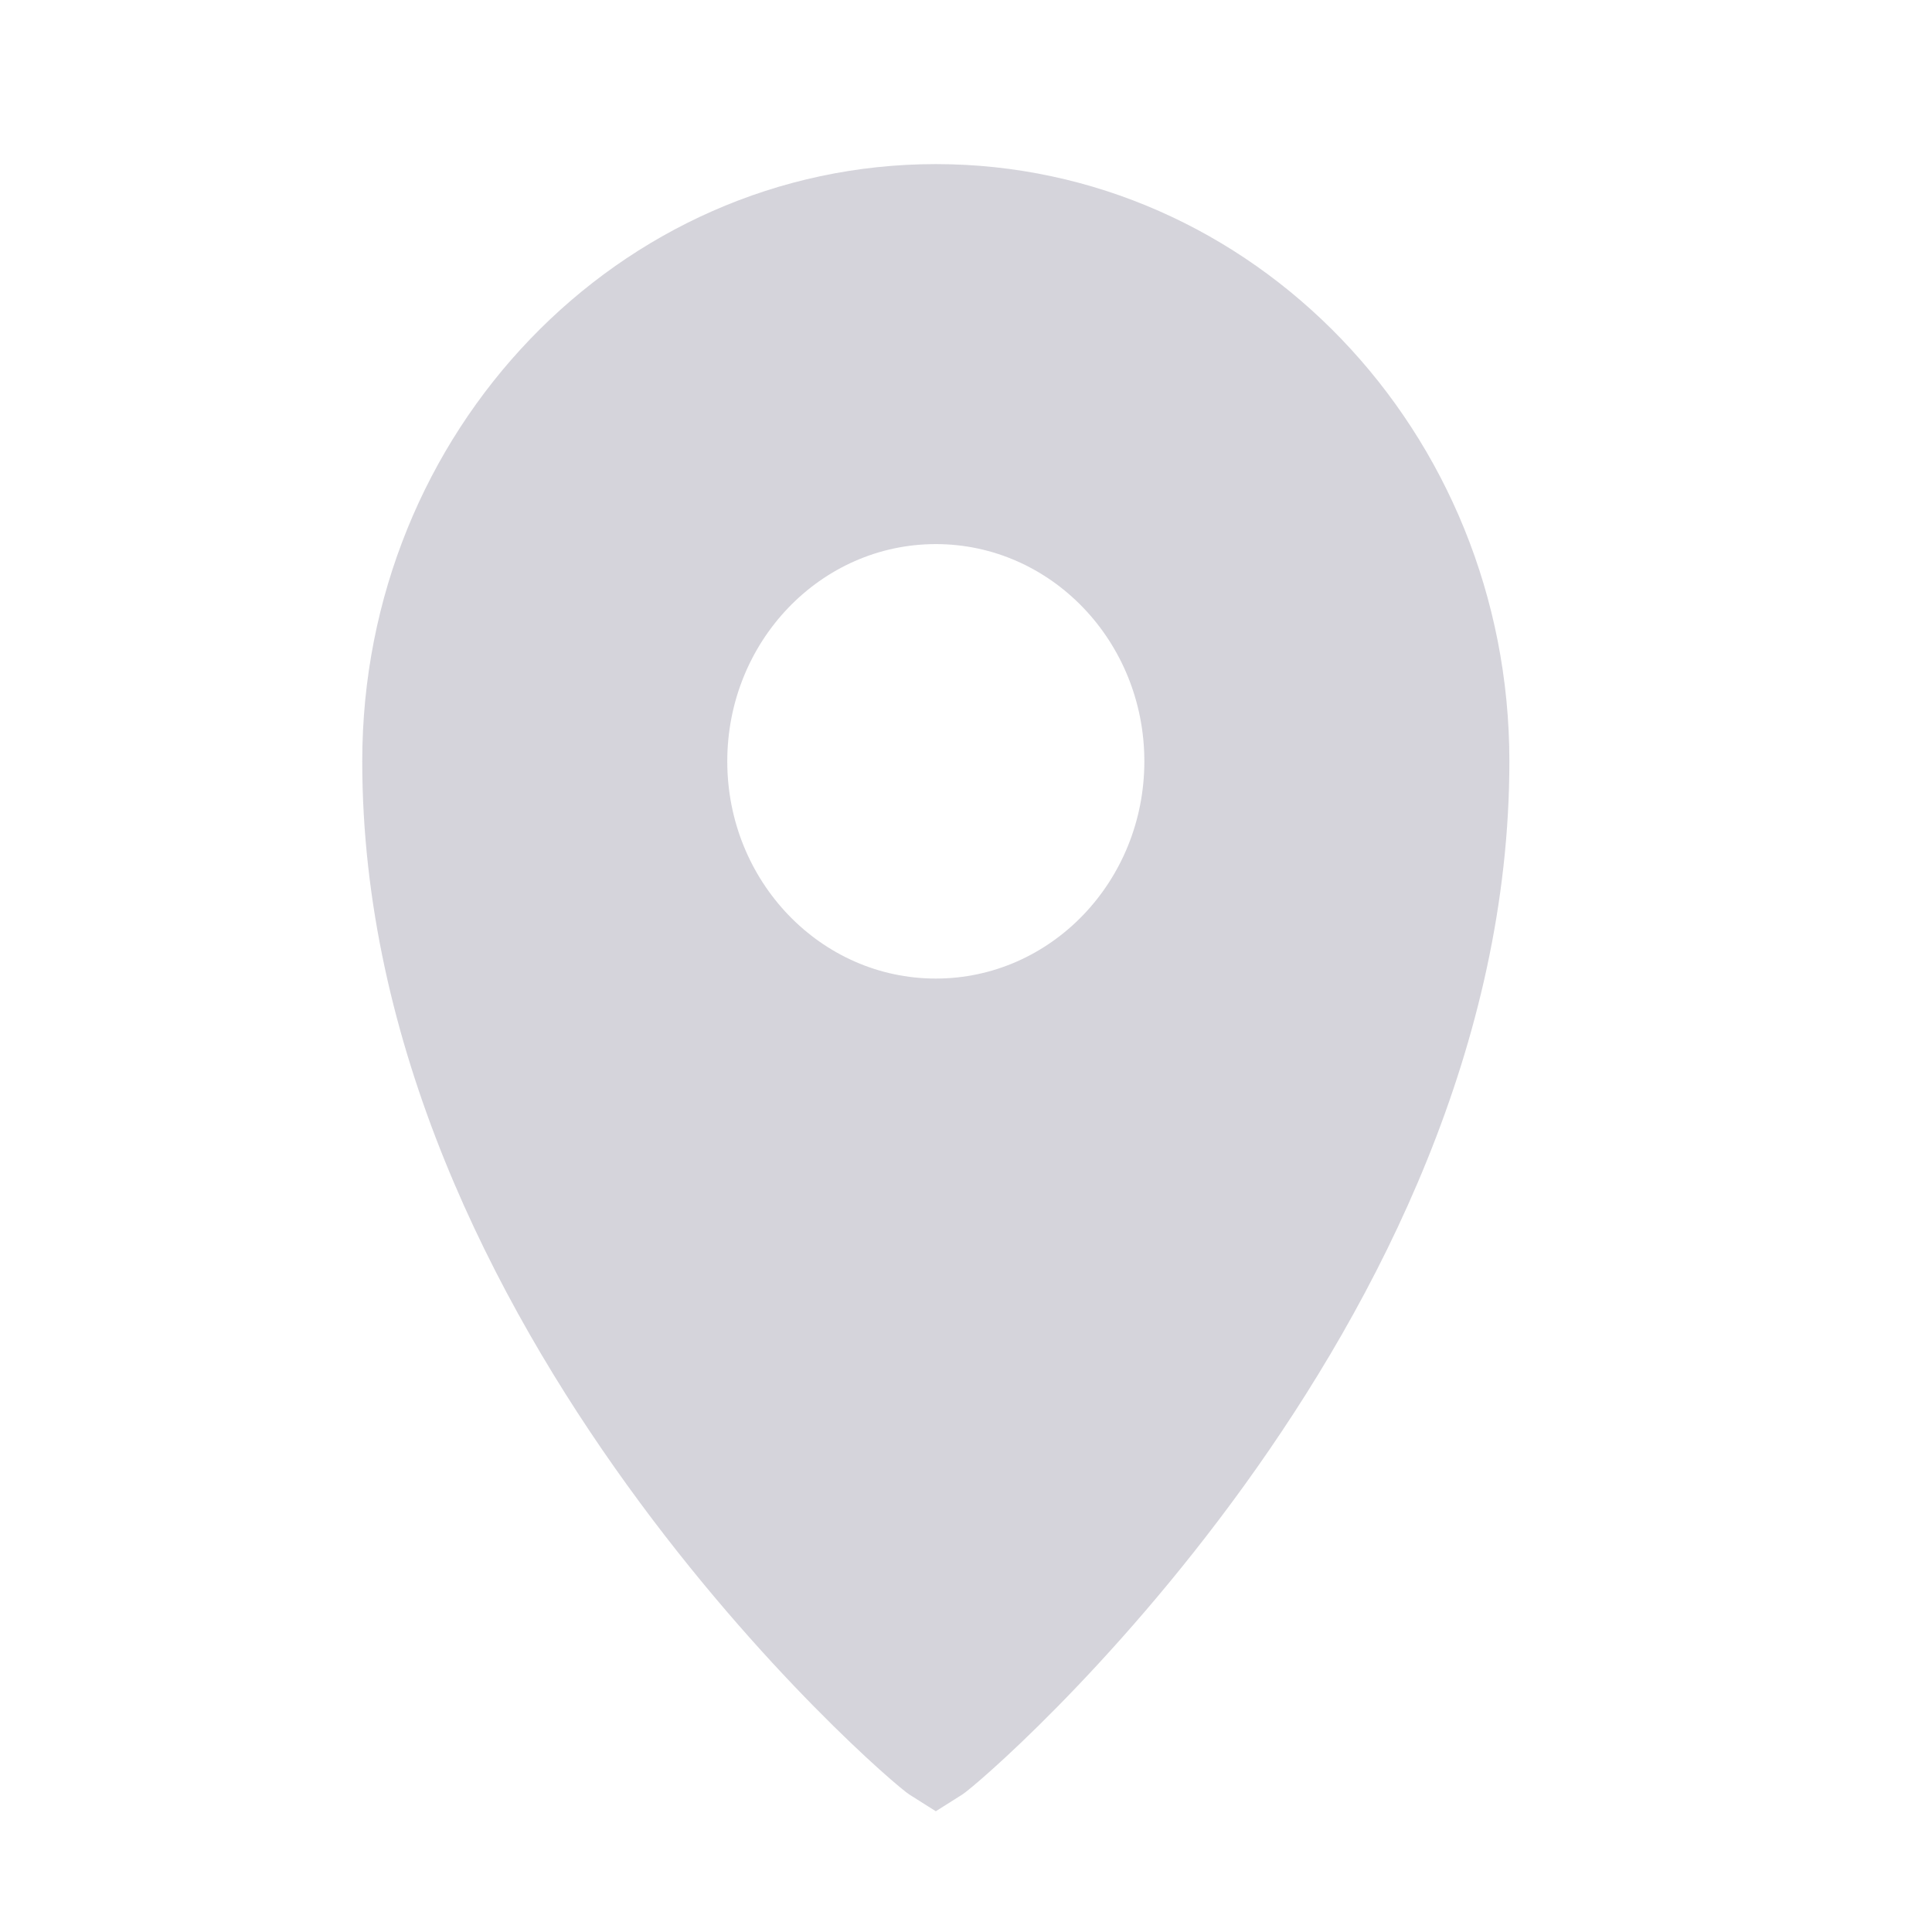 <svg width="16" height="16" viewBox="0 0 16 16" fill="none" xmlns="http://www.w3.org/2000/svg">
<path fill-rule="evenodd" clip-rule="evenodd" d="M7.75 15L7.53 14.861C7.344 14.744 3 11.004 3 6.305C3 3.573 5.127 1.359 7.75 1.359C10.373 1.359 12.5 3.573 12.5 6.305C12.5 11.004 8.156 14.744 7.97 14.861L7.75 15ZM7.75 4.506C6.796 4.506 6.023 5.312 6.023 6.305C6.023 7.298 6.796 8.104 7.75 8.104C8.704 8.104 9.477 7.298 9.477 6.305C9.477 5.312 8.704 4.506 7.75 4.506Z" fill="#30294E" fill-opacity="0.2"/>
</svg>
